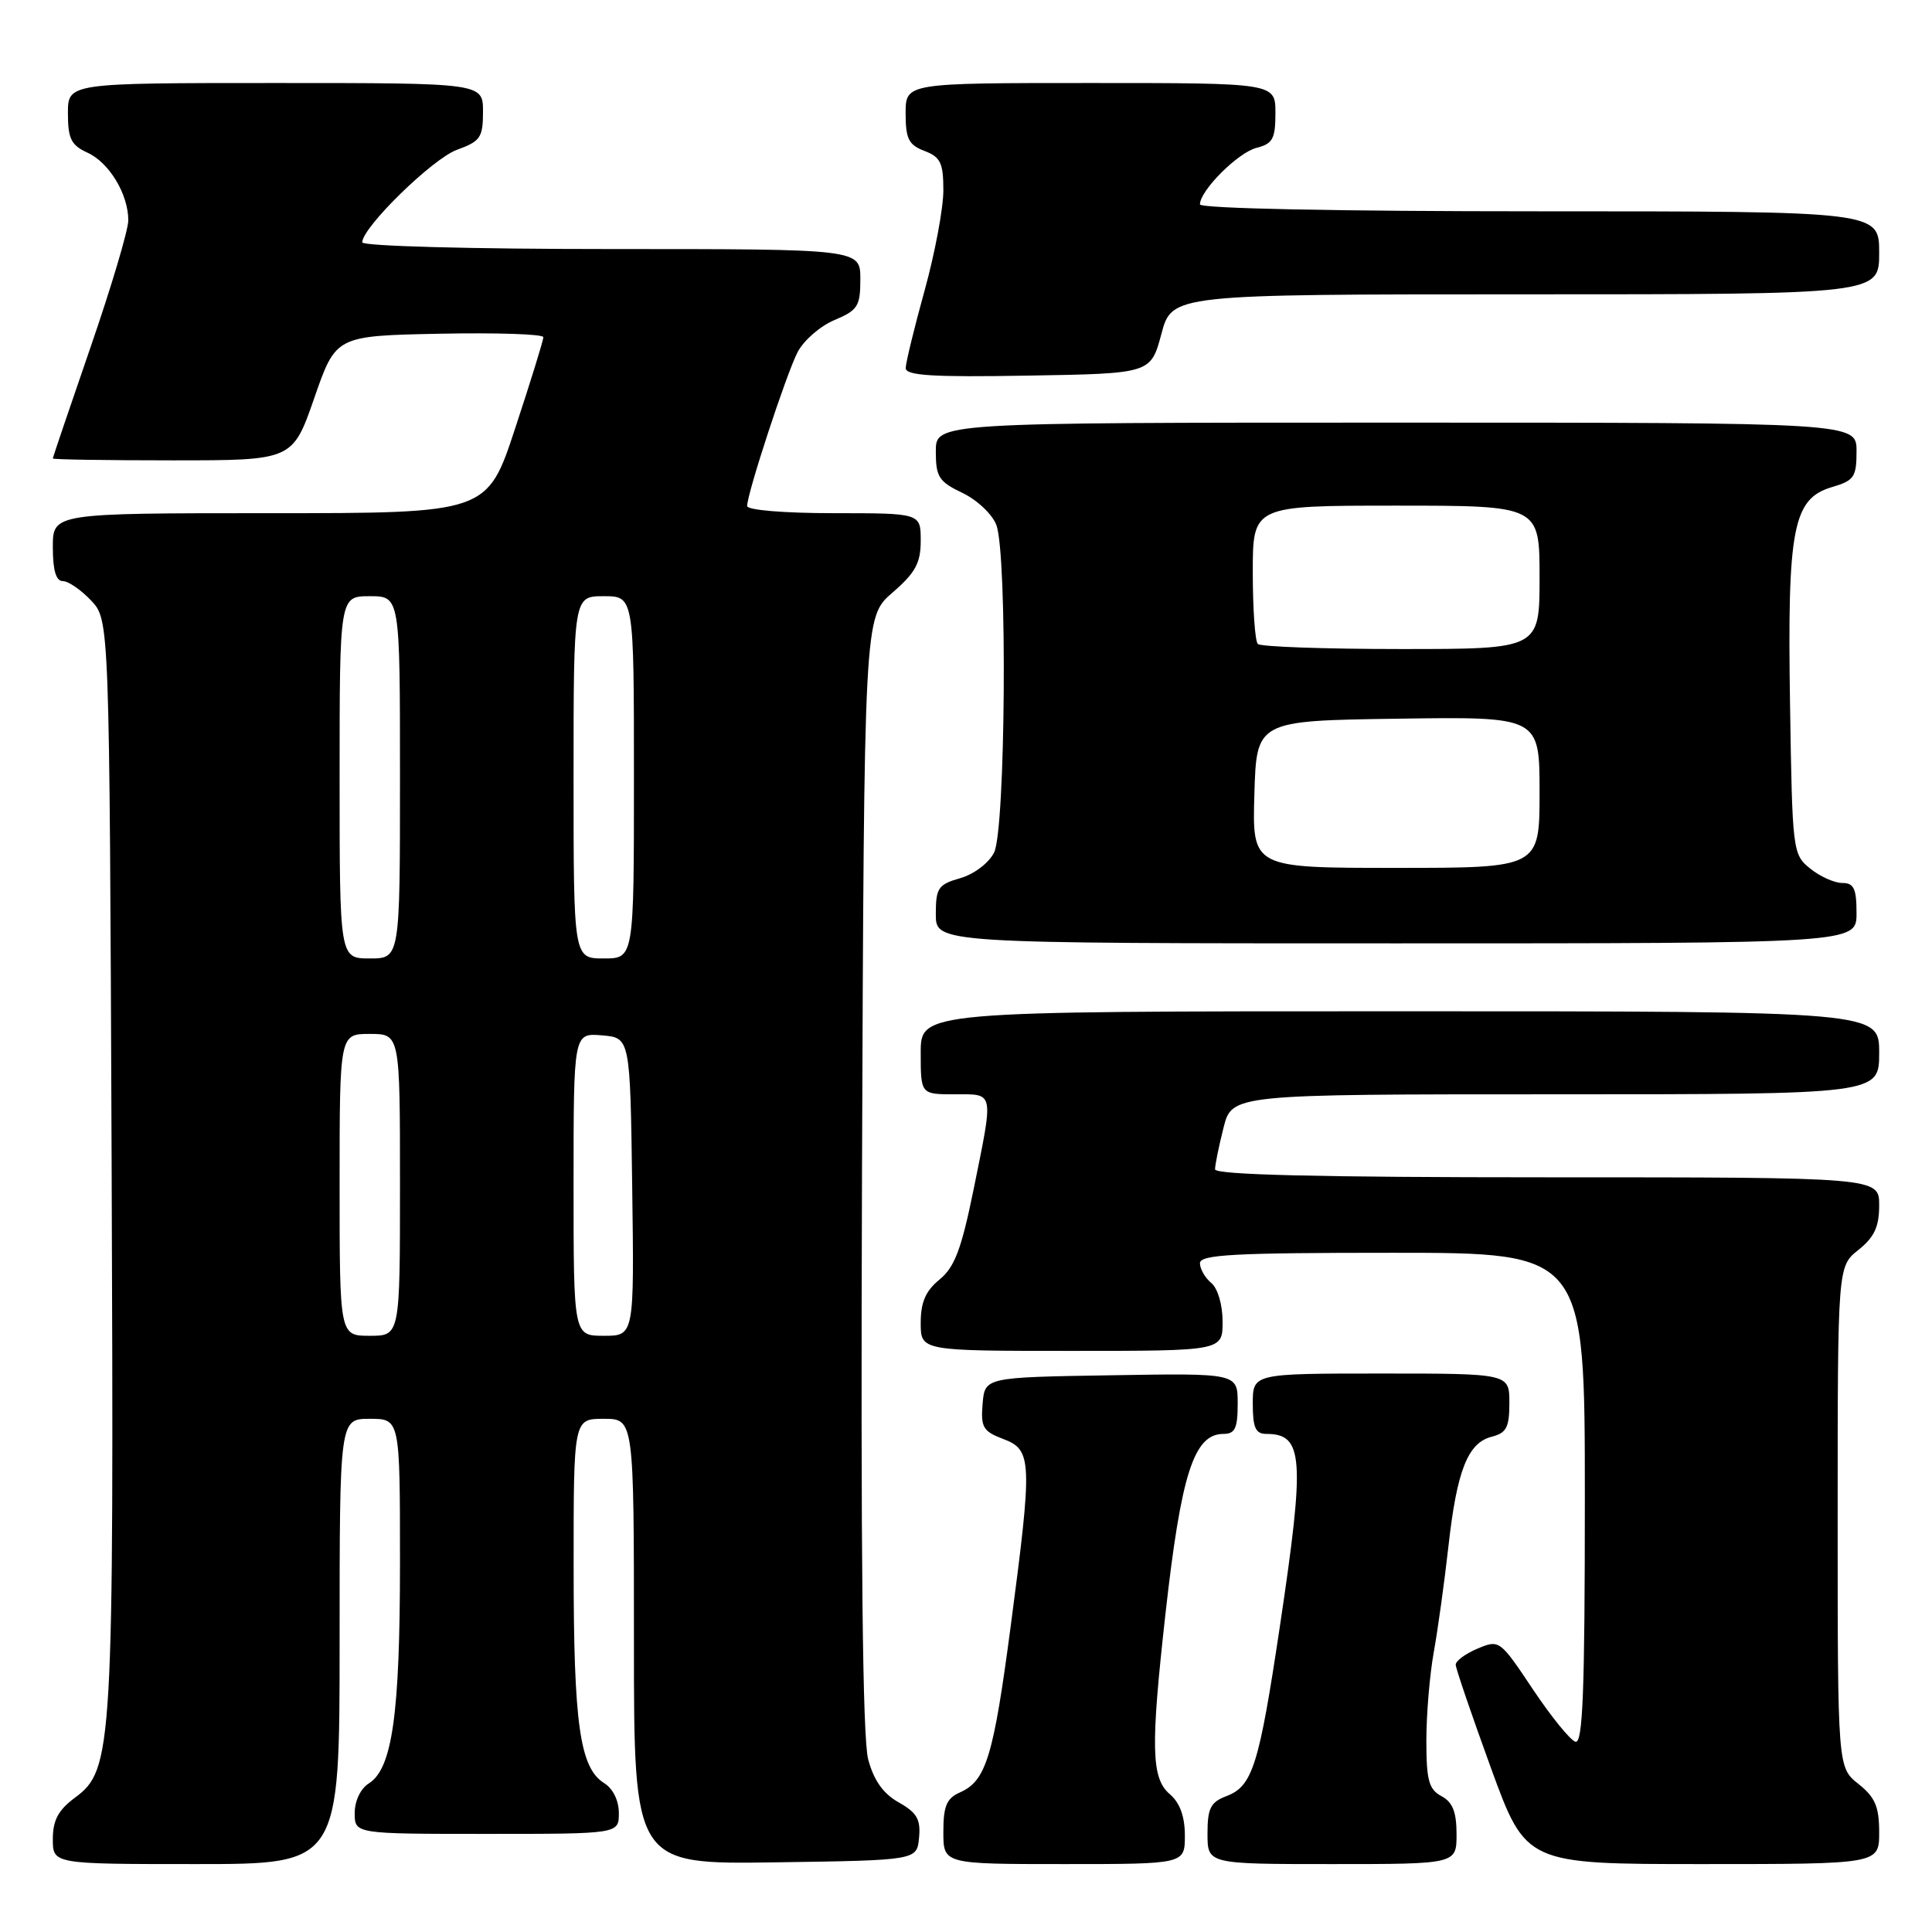 <?xml version="1.0" encoding="UTF-8" standalone="no"?>
<!DOCTYPE svg PUBLIC "-//W3C//DTD SVG 1.1//EN" "http://www.w3.org/Graphics/SVG/1.1/DTD/svg11.dtd" >
<svg xmlns="http://www.w3.org/2000/svg" xmlns:xlink="http://www.w3.org/1999/xlink" version="1.1" viewBox="0 0 256 256">
 <g >
 <path fill="currentColor"
d=" M 45.00 217.50 C 45.00 188.00 45.00 188.00 49.00 188.00 C 53.00 188.00 53.00 188.00 53.00 207.06 C 53.00 227.18 51.98 234.37 48.86 236.32 C 47.78 237.00 47.00 238.63 47.00 240.24 C 47.00 243.00 47.00 243.00 64.50 243.00 C 82.00 243.00 82.00 243.00 82.00 240.24 C 82.00 238.59 81.22 236.99 80.05 236.27 C 76.83 234.25 76.01 228.46 76.01 207.75 C 76.00 188.00 76.00 188.00 80.00 188.00 C 84.00 188.00 84.00 188.00 84.00 217.52 C 84.00 247.04 84.00 247.04 102.75 246.77 C 121.50 246.50 121.50 246.50 121.78 243.50 C 122.01 241.07 121.49 240.18 119.09 238.83 C 117.03 237.67 115.79 235.93 115.04 233.13 C 114.29 230.36 114.04 206.10 114.22 155.44 C 114.50 81.77 114.50 81.77 118.25 78.53 C 121.30 75.89 122.00 74.61 122.00 71.64 C 122.00 68.00 122.00 68.00 110.50 68.00 C 103.92 68.00 99.00 67.59 99.00 67.05 C 99.00 65.39 104.17 49.61 105.68 46.67 C 106.48 45.12 108.68 43.20 110.57 42.41 C 113.66 41.11 114.00 40.58 114.00 36.99 C 114.00 33.00 114.00 33.00 81.00 33.00 C 62.33 33.00 48.00 32.61 48.00 32.11 C 48.00 30.13 57.33 21.01 60.55 19.85 C 63.66 18.72 64.00 18.22 64.00 14.80 C 64.00 11.00 64.00 11.00 36.50 11.00 C 9.00 11.00 9.00 11.00 9.00 15.02 C 9.00 18.37 9.43 19.24 11.57 20.22 C 14.47 21.53 17.00 25.73 17.00 29.20 C 17.00 30.47 14.75 38.03 12.00 46.00 C 9.25 53.97 7.00 60.61 7.00 60.75 C 7.00 60.89 14.15 61.00 22.89 61.00 C 38.77 61.00 38.77 61.00 41.64 52.75 C 44.50 44.50 44.50 44.50 58.25 44.22 C 65.81 44.07 72.00 44.27 72.00 44.68 C 72.00 45.08 70.33 50.49 68.28 56.70 C 64.57 68.00 64.57 68.00 35.78 68.00 C 7.00 68.00 7.00 68.00 7.00 72.50 C 7.00 75.57 7.42 77.00 8.33 77.00 C 9.05 77.00 10.74 78.16 12.08 79.58 C 14.50 82.16 14.50 82.16 14.79 153.74 C 15.10 232.04 14.96 234.49 9.92 238.21 C 7.72 239.85 7.00 241.19 7.00 243.69 C 7.00 247.00 7.00 247.00 26.00 247.00 C 45.00 247.00 45.00 247.00 45.00 217.50 Z  M 157.00 243.22 C 157.00 240.68 156.34 238.88 155.00 237.73 C 152.55 235.64 152.45 231.58 154.42 213.93 C 156.51 195.25 158.20 190.00 162.12 190.00 C 163.65 190.00 164.00 189.25 164.00 185.98 C 164.00 181.95 164.00 181.95 147.25 182.23 C 130.50 182.50 130.50 182.50 130.20 186.01 C 129.94 189.13 130.26 189.66 132.95 190.68 C 136.77 192.12 136.82 193.54 133.92 215.50 C 131.64 232.76 130.66 235.96 127.23 237.49 C 125.43 238.28 125.00 239.29 125.00 242.74 C 125.00 247.00 125.00 247.00 141.00 247.00 C 157.00 247.00 157.00 247.00 157.00 243.22 Z  M 193.00 243.04 C 193.00 240.09 192.48 238.79 191.00 238.00 C 189.33 237.10 189.00 235.91 189.00 230.65 C 189.00 227.19 189.44 221.92 189.98 218.93 C 190.52 215.95 191.39 209.65 191.92 204.94 C 193.04 194.85 194.49 191.17 197.67 190.37 C 199.61 189.88 200.00 189.13 200.00 185.89 C 200.00 182.00 200.00 182.00 183.00 182.00 C 166.00 182.00 166.00 182.00 166.00 186.00 C 166.00 189.19 166.37 190.00 167.80 190.00 C 172.72 190.00 172.94 193.11 169.59 215.50 C 166.83 233.94 165.97 236.68 162.52 237.99 C 160.40 238.80 160.00 239.59 160.00 242.98 C 160.00 247.00 160.00 247.00 176.50 247.00 C 193.00 247.00 193.00 247.00 193.00 243.04 Z  M 249.00 242.79 C 249.00 239.39 248.47 238.15 246.25 236.38 C 243.50 234.19 243.50 234.19 243.50 201.00 C 243.50 167.81 243.50 167.81 246.25 165.62 C 248.36 163.93 249.00 162.56 249.00 159.71 C 249.00 156.00 249.00 156.00 205.00 156.00 C 174.75 156.00 161.00 155.67 161.00 154.94 C 161.00 154.36 161.50 151.89 162.12 149.44 C 163.24 145.00 163.24 145.00 206.12 145.00 C 249.00 145.00 249.00 145.00 249.00 139.50 C 249.00 134.00 249.00 134.00 185.50 134.00 C 122.00 134.00 122.00 134.00 122.00 139.50 C 122.00 145.00 122.00 145.00 126.50 145.00 C 131.80 145.00 131.68 144.41 129.00 157.64 C 127.39 165.53 126.49 167.91 124.50 169.54 C 122.65 171.05 122.00 172.54 122.00 175.29 C 122.00 179.00 122.00 179.00 142.00 179.00 C 162.00 179.00 162.00 179.00 162.00 175.12 C 162.00 172.90 161.36 170.71 160.50 170.00 C 159.68 169.32 159.00 168.14 159.00 167.38 C 159.00 166.24 163.51 166.00 184.50 166.00 C 210.00 166.00 210.00 166.00 210.00 198.58 C 210.00 224.19 209.73 231.09 208.75 230.79 C 208.06 230.58 205.52 227.44 203.10 223.82 C 198.74 217.29 198.67 217.24 195.78 218.45 C 194.18 219.12 192.87 220.09 192.89 220.59 C 192.90 221.09 195.00 227.24 197.55 234.25 C 202.20 247.00 202.20 247.00 225.60 247.00 C 249.00 247.00 249.00 247.00 249.00 242.79 Z  M 246.00 121.00 C 246.00 117.74 245.65 117.00 244.11 117.00 C 243.07 117.00 241.16 116.14 239.86 115.09 C 237.54 113.22 237.49 112.81 237.19 93.34 C 236.82 69.97 237.57 66.07 242.75 64.54 C 245.68 63.68 246.00 63.21 246.00 59.79 C 246.00 56.00 246.00 56.00 185.00 56.00 C 124.00 56.00 124.00 56.00 124.00 59.81 C 124.00 63.19 124.40 63.82 127.52 65.31 C 129.46 66.23 131.49 68.15 132.02 69.56 C 133.50 73.46 133.25 109.94 131.72 112.97 C 131.02 114.36 129.06 115.84 127.24 116.36 C 124.31 117.20 124.00 117.66 124.00 121.14 C 124.00 125.00 124.00 125.00 185.00 125.00 C 246.00 125.00 246.00 125.00 246.00 121.00 Z  M 153.89 44.25 C 155.29 39.00 155.29 39.00 202.14 39.00 C 249.00 39.00 249.00 39.00 249.00 33.50 C 249.00 28.00 249.00 28.00 204.00 28.00 C 177.16 28.00 159.00 27.63 159.00 27.08 C 159.00 25.25 164.05 20.20 166.50 19.59 C 168.64 19.05 169.00 18.39 169.00 14.98 C 169.00 11.00 169.00 11.00 144.50 11.00 C 120.00 11.00 120.00 11.00 120.00 15.02 C 120.00 18.40 120.40 19.20 122.50 20.00 C 124.63 20.81 125.00 21.59 125.00 25.23 C 125.00 27.59 123.88 33.56 122.51 38.51 C 121.14 43.45 120.02 48.07 120.01 48.77 C 120.00 49.77 123.60 49.99 136.24 49.77 C 152.48 49.50 152.48 49.50 153.89 44.25 Z  M 45.00 157.00 C 45.00 137.00 45.00 137.00 49.00 137.00 C 53.00 137.00 53.00 137.00 53.00 157.00 C 53.00 177.00 53.00 177.00 49.00 177.00 C 45.00 177.00 45.00 177.00 45.00 157.00 Z  M 76.00 156.94 C 76.00 136.88 76.00 136.88 79.75 137.19 C 83.50 137.50 83.50 137.50 83.77 157.25 C 84.04 177.00 84.04 177.00 80.02 177.00 C 76.00 177.00 76.00 177.00 76.00 156.94 Z  M 45.00 103.00 C 45.00 79.00 45.00 79.00 49.00 79.00 C 53.00 79.00 53.00 79.00 53.00 103.00 C 53.00 127.00 53.00 127.00 49.00 127.00 C 45.00 127.00 45.00 127.00 45.00 103.00 Z  M 76.00 103.00 C 76.00 79.00 76.00 79.00 80.00 79.00 C 84.00 79.00 84.00 79.00 84.00 103.00 C 84.00 127.00 84.00 127.00 80.00 127.00 C 76.00 127.00 76.00 127.00 76.00 103.00 Z  M 166.21 105.25 C 166.50 95.50 166.50 95.50 185.25 95.23 C 204.00 94.96 204.00 94.96 204.00 104.98 C 204.00 115.00 204.00 115.00 184.96 115.00 C 165.93 115.00 165.93 115.00 166.21 105.25 Z  M 166.67 85.33 C 166.30 84.97 166.00 80.69 166.00 75.83 C 166.00 67.00 166.00 67.00 185.00 67.00 C 204.00 67.00 204.00 67.00 204.00 76.50 C 204.00 86.00 204.00 86.00 185.67 86.00 C 175.58 86.00 167.03 85.70 166.67 85.33 Z "/>
</g>
</svg>
